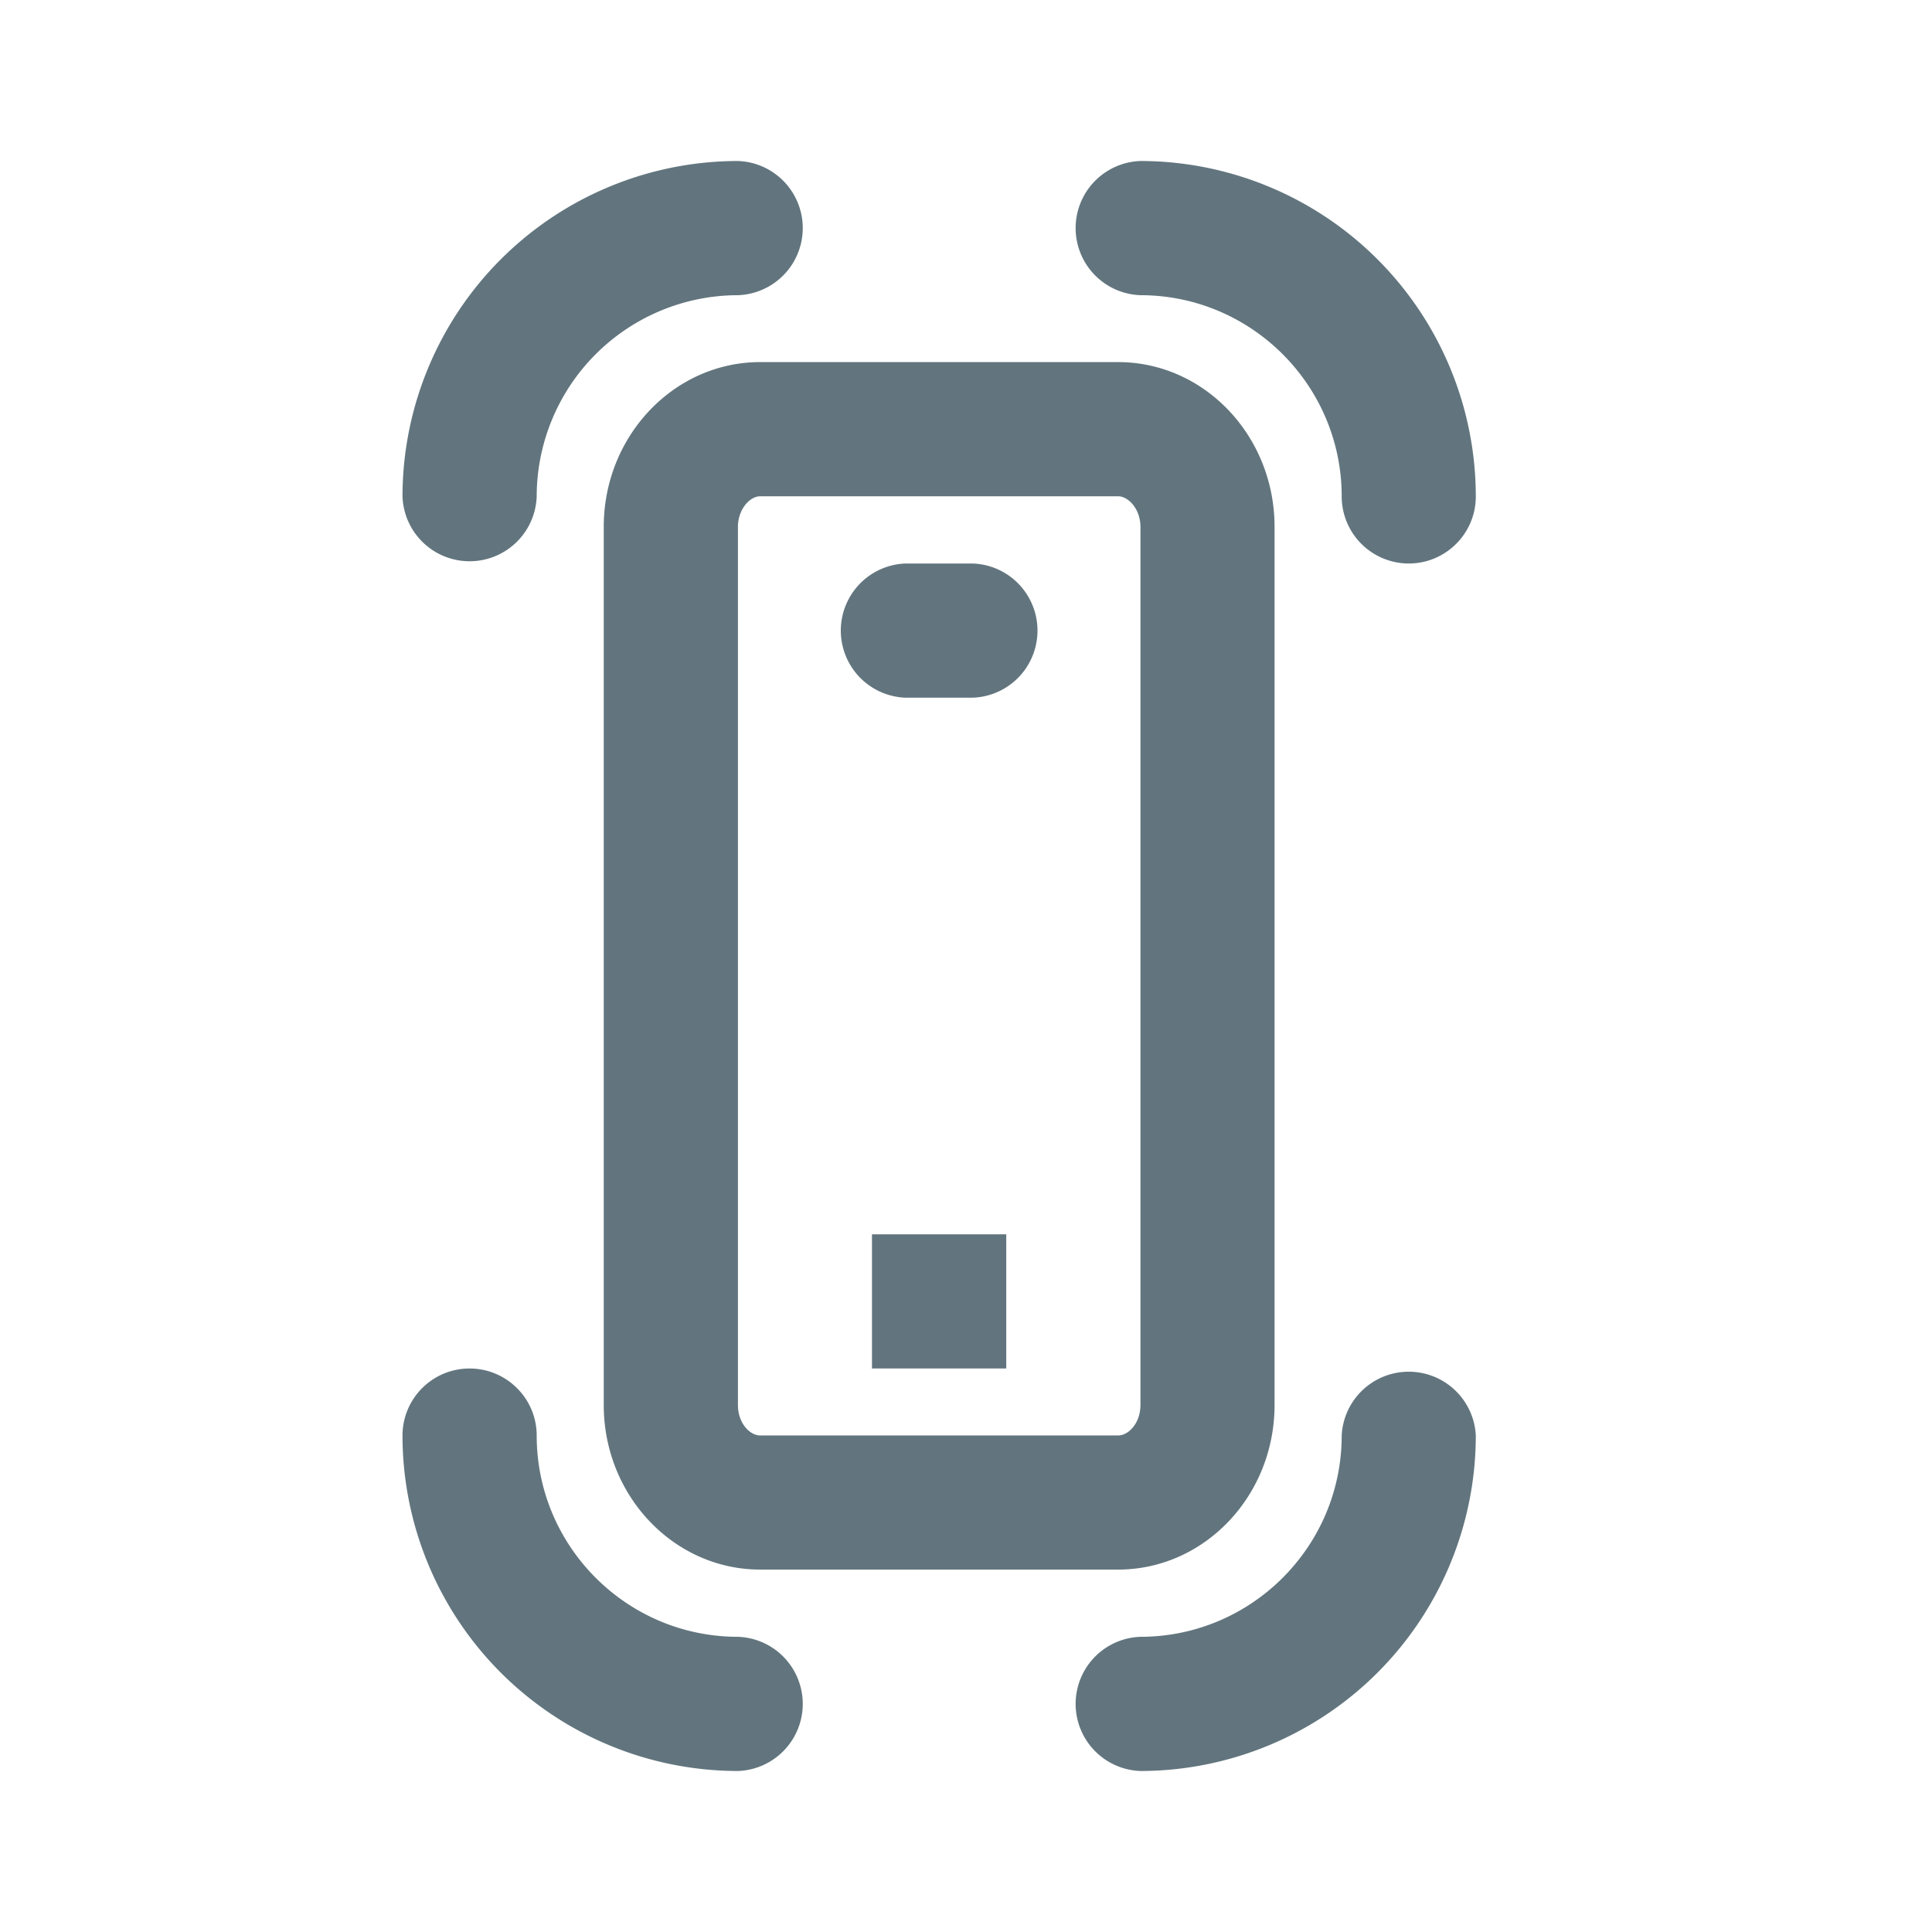 <svg xmlns="http://www.w3.org/2000/svg" fill="none" viewBox="0 0 24 24"><path fill="#62757E" fill-rule="evenodd" d="M17.5 7a.834.834 0 0 1-.833-.833c0-1.379-1.122-2.5-2.5-2.5a.834.834 0 0 1 0-1.667 4.17 4.17 0 0 1 4.166 4.167c0 .46-.373.833-.833.833M9.167 3.667a2.503 2.503 0 0 0-2.5 2.5.834.834 0 0 1-1.667 0A4.17 4.17 0 0 1 9.167 2a.834.834 0 0 1 0 1.667M5.833 17c.46 0 .834.373.834.833 0 1.379 1.121 2.5 2.5 2.5a.834.834 0 0 1 0 1.667A4.17 4.17 0 0 1 5 17.833c0-.46.373-.833.833-.833m3.611 2.498c-1.072 0-1.944-.917-1.944-2.044V6.544c0-1.128.872-2.046 1.944-2.046h4.445c1.073 0 1.944.918 1.944 2.046v10.91c0 1.127-.871 2.044-1.944 2.044zm4.723-2.044V6.544c0-.217-.147-.379-.278-.379H9.444c-.13 0-.277.162-.277.38v10.91c0 .222.146.377.277.377h4.445c.132 0 .278-.155.278-.378m-2.084-8.787h-.833a.834.834 0 0 1 0-1.667h.833a.834.834 0 0 1 0 1.667M12.5 17h-1.668v-1.667H12.5zm1.667 3.333c1.378 0 2.5-1.121 2.5-2.5a.834.834 0 0 1 1.666 0A4.17 4.17 0 0 1 14.167 22a.834.834 0 0 1 0-1.667" clip-rule="evenodd"/></svg>